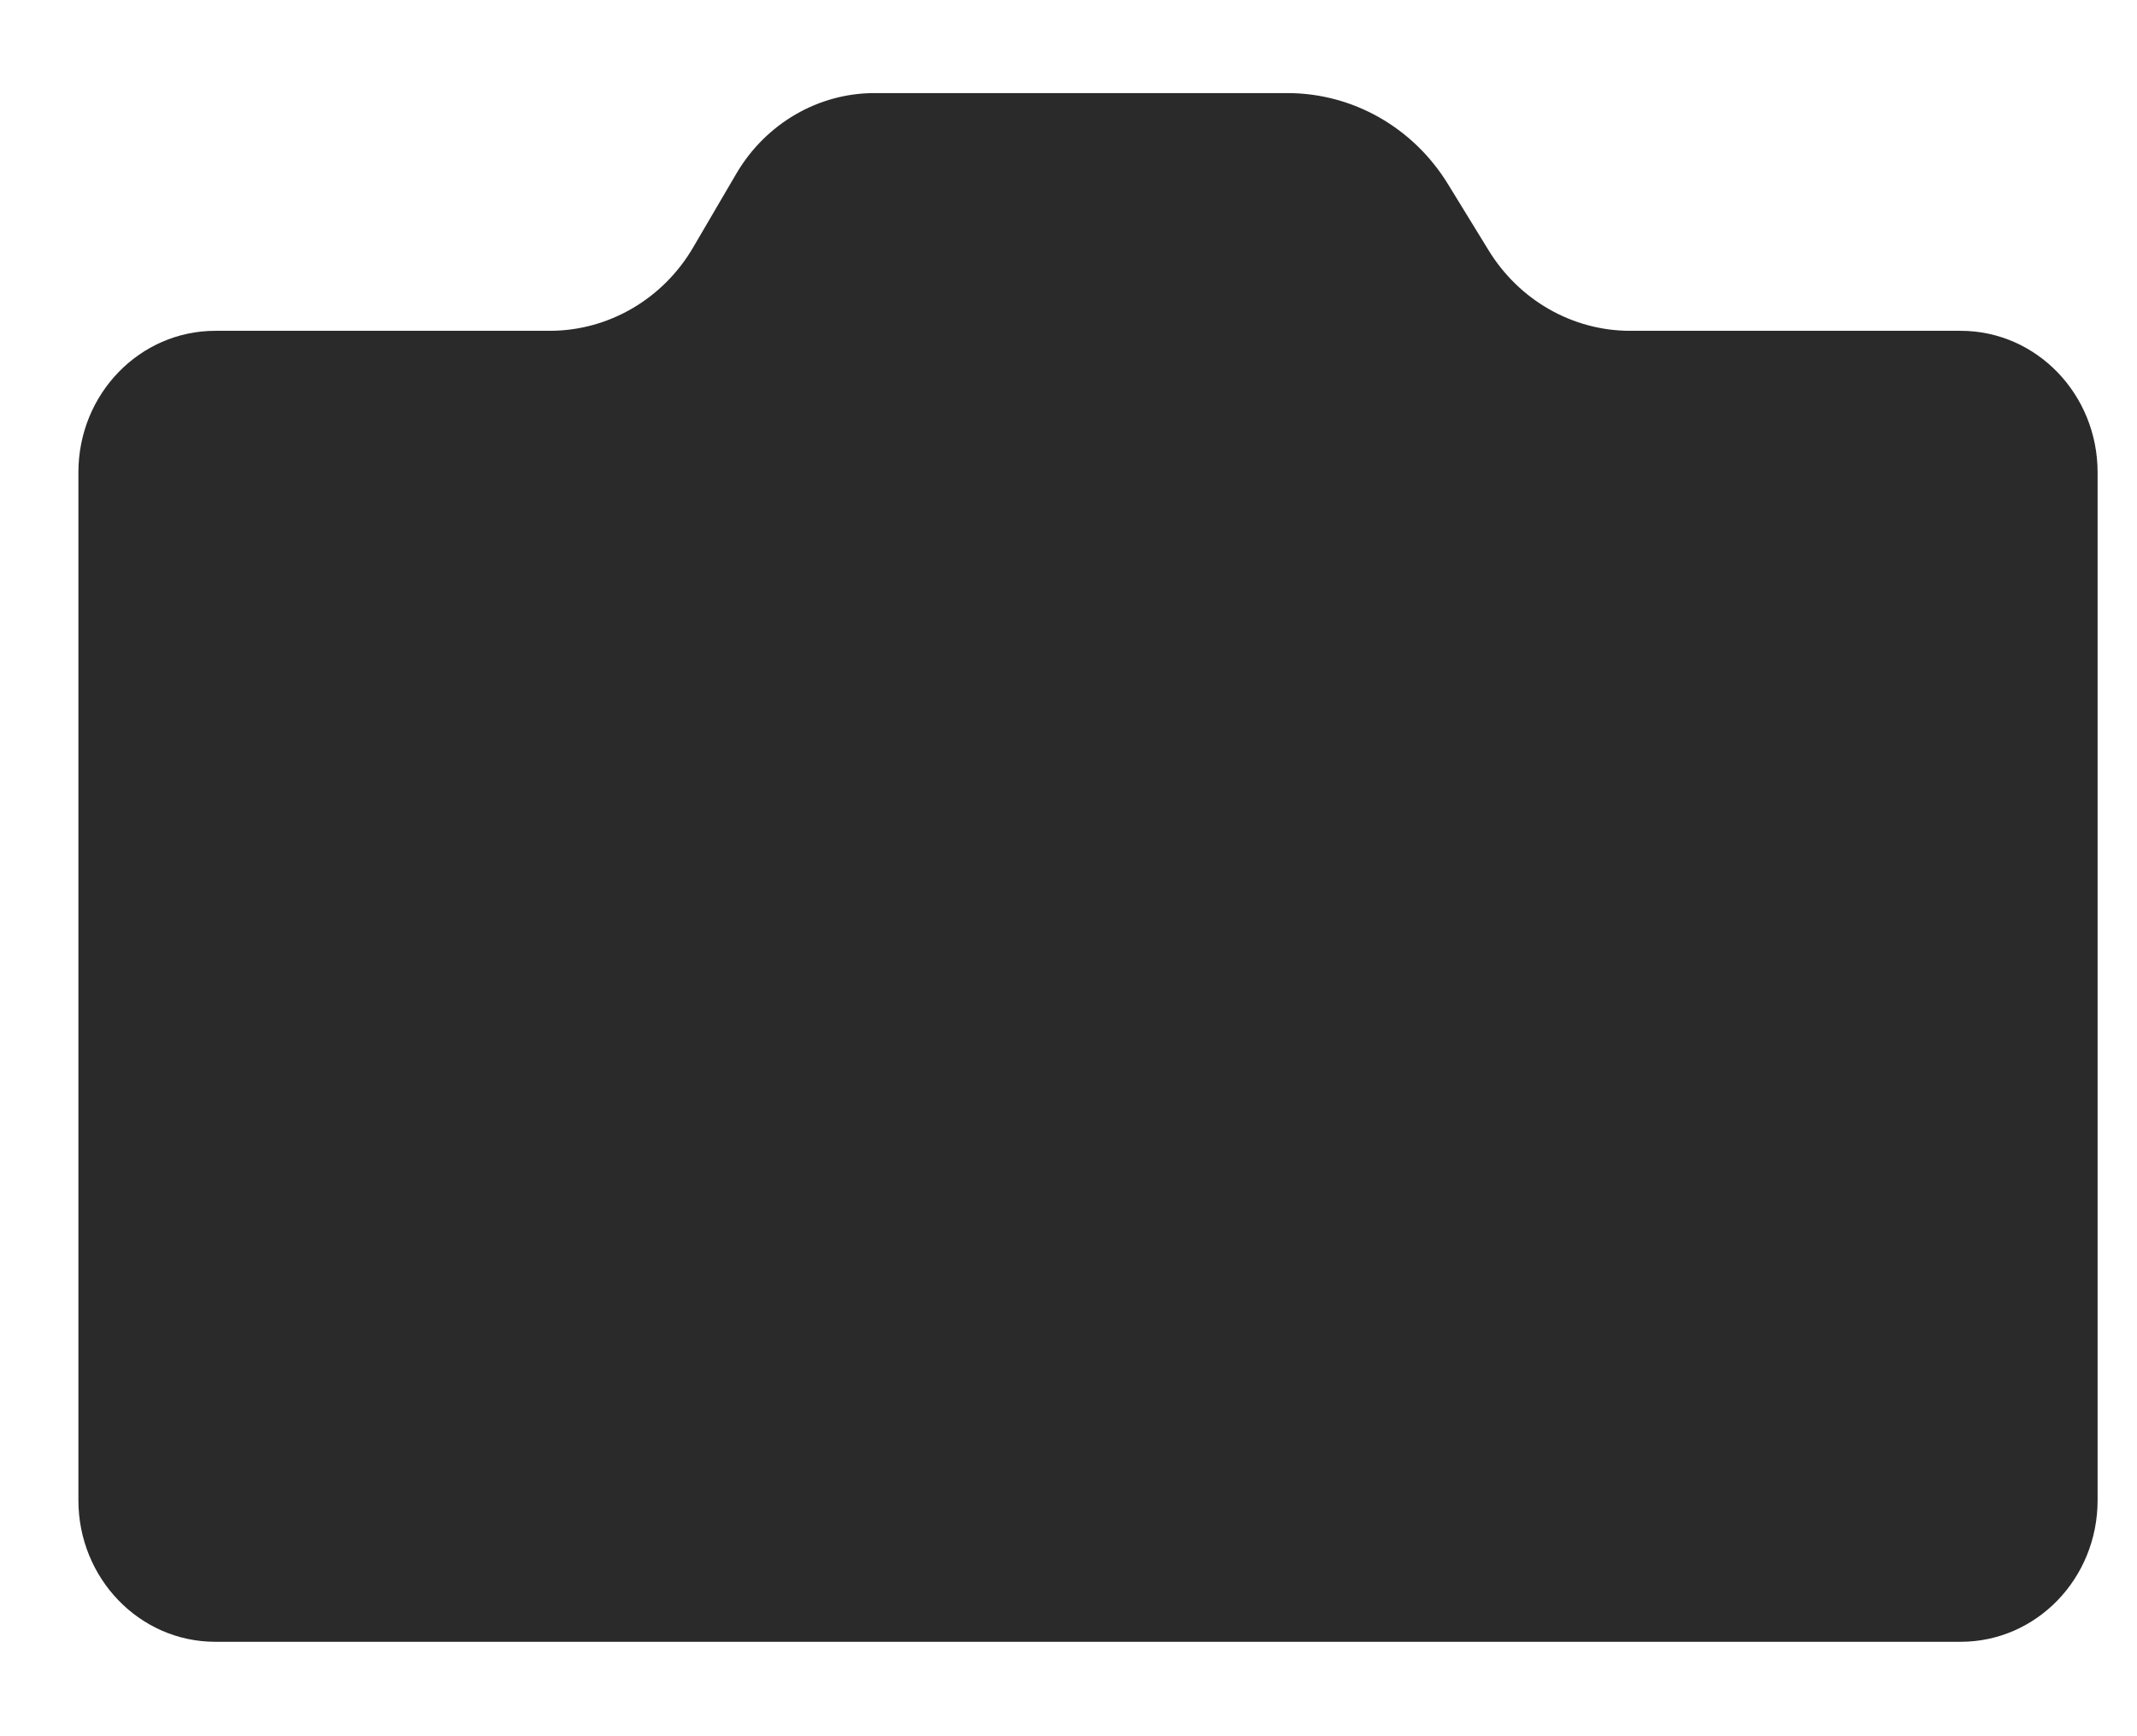 ﻿<?xml version="1.0" encoding="utf-8"?>
<svg version="1.1" xmlns:xlink="http://www.w3.org/1999/xlink" width="16px" height="13px" xmlns="http://www.w3.org/2000/svg">
  <g transform="matrix(1 0 0 1 -4 -117 )">
    <path d="M 12.205 2.477  C 11.775 2.477  11.374 2.249  11.144 1.872  L 10.842 1.38  C 10.582 0.955  10.129 0.697  9.639 0.697  L 6.547 0.697  C 6.127 0.697  5.736 0.924  5.516 1.295  L 5.19 1.852  C 4.964 2.239  4.556 2.477  4.116 2.477  L 1.612 2.477  C 1.047 2.477  0.587 2.949  0.587 3.537  L 0.587 11.233  C 0.587 11.817  1.044 12.293  1.612 12.293  L 14.68 12.293  C 15.245 12.293  15.705 11.821  15.705 11.233  L 15.705 3.537  C 15.705 2.953  15.248 2.477  14.68 2.477  L 12.205 2.477  Z " fill-rule="nonzero" fill="#2a2a2b" stroke="none" transform="matrix(1 0 0 1 4 117 )" />
  </g>
</svg>